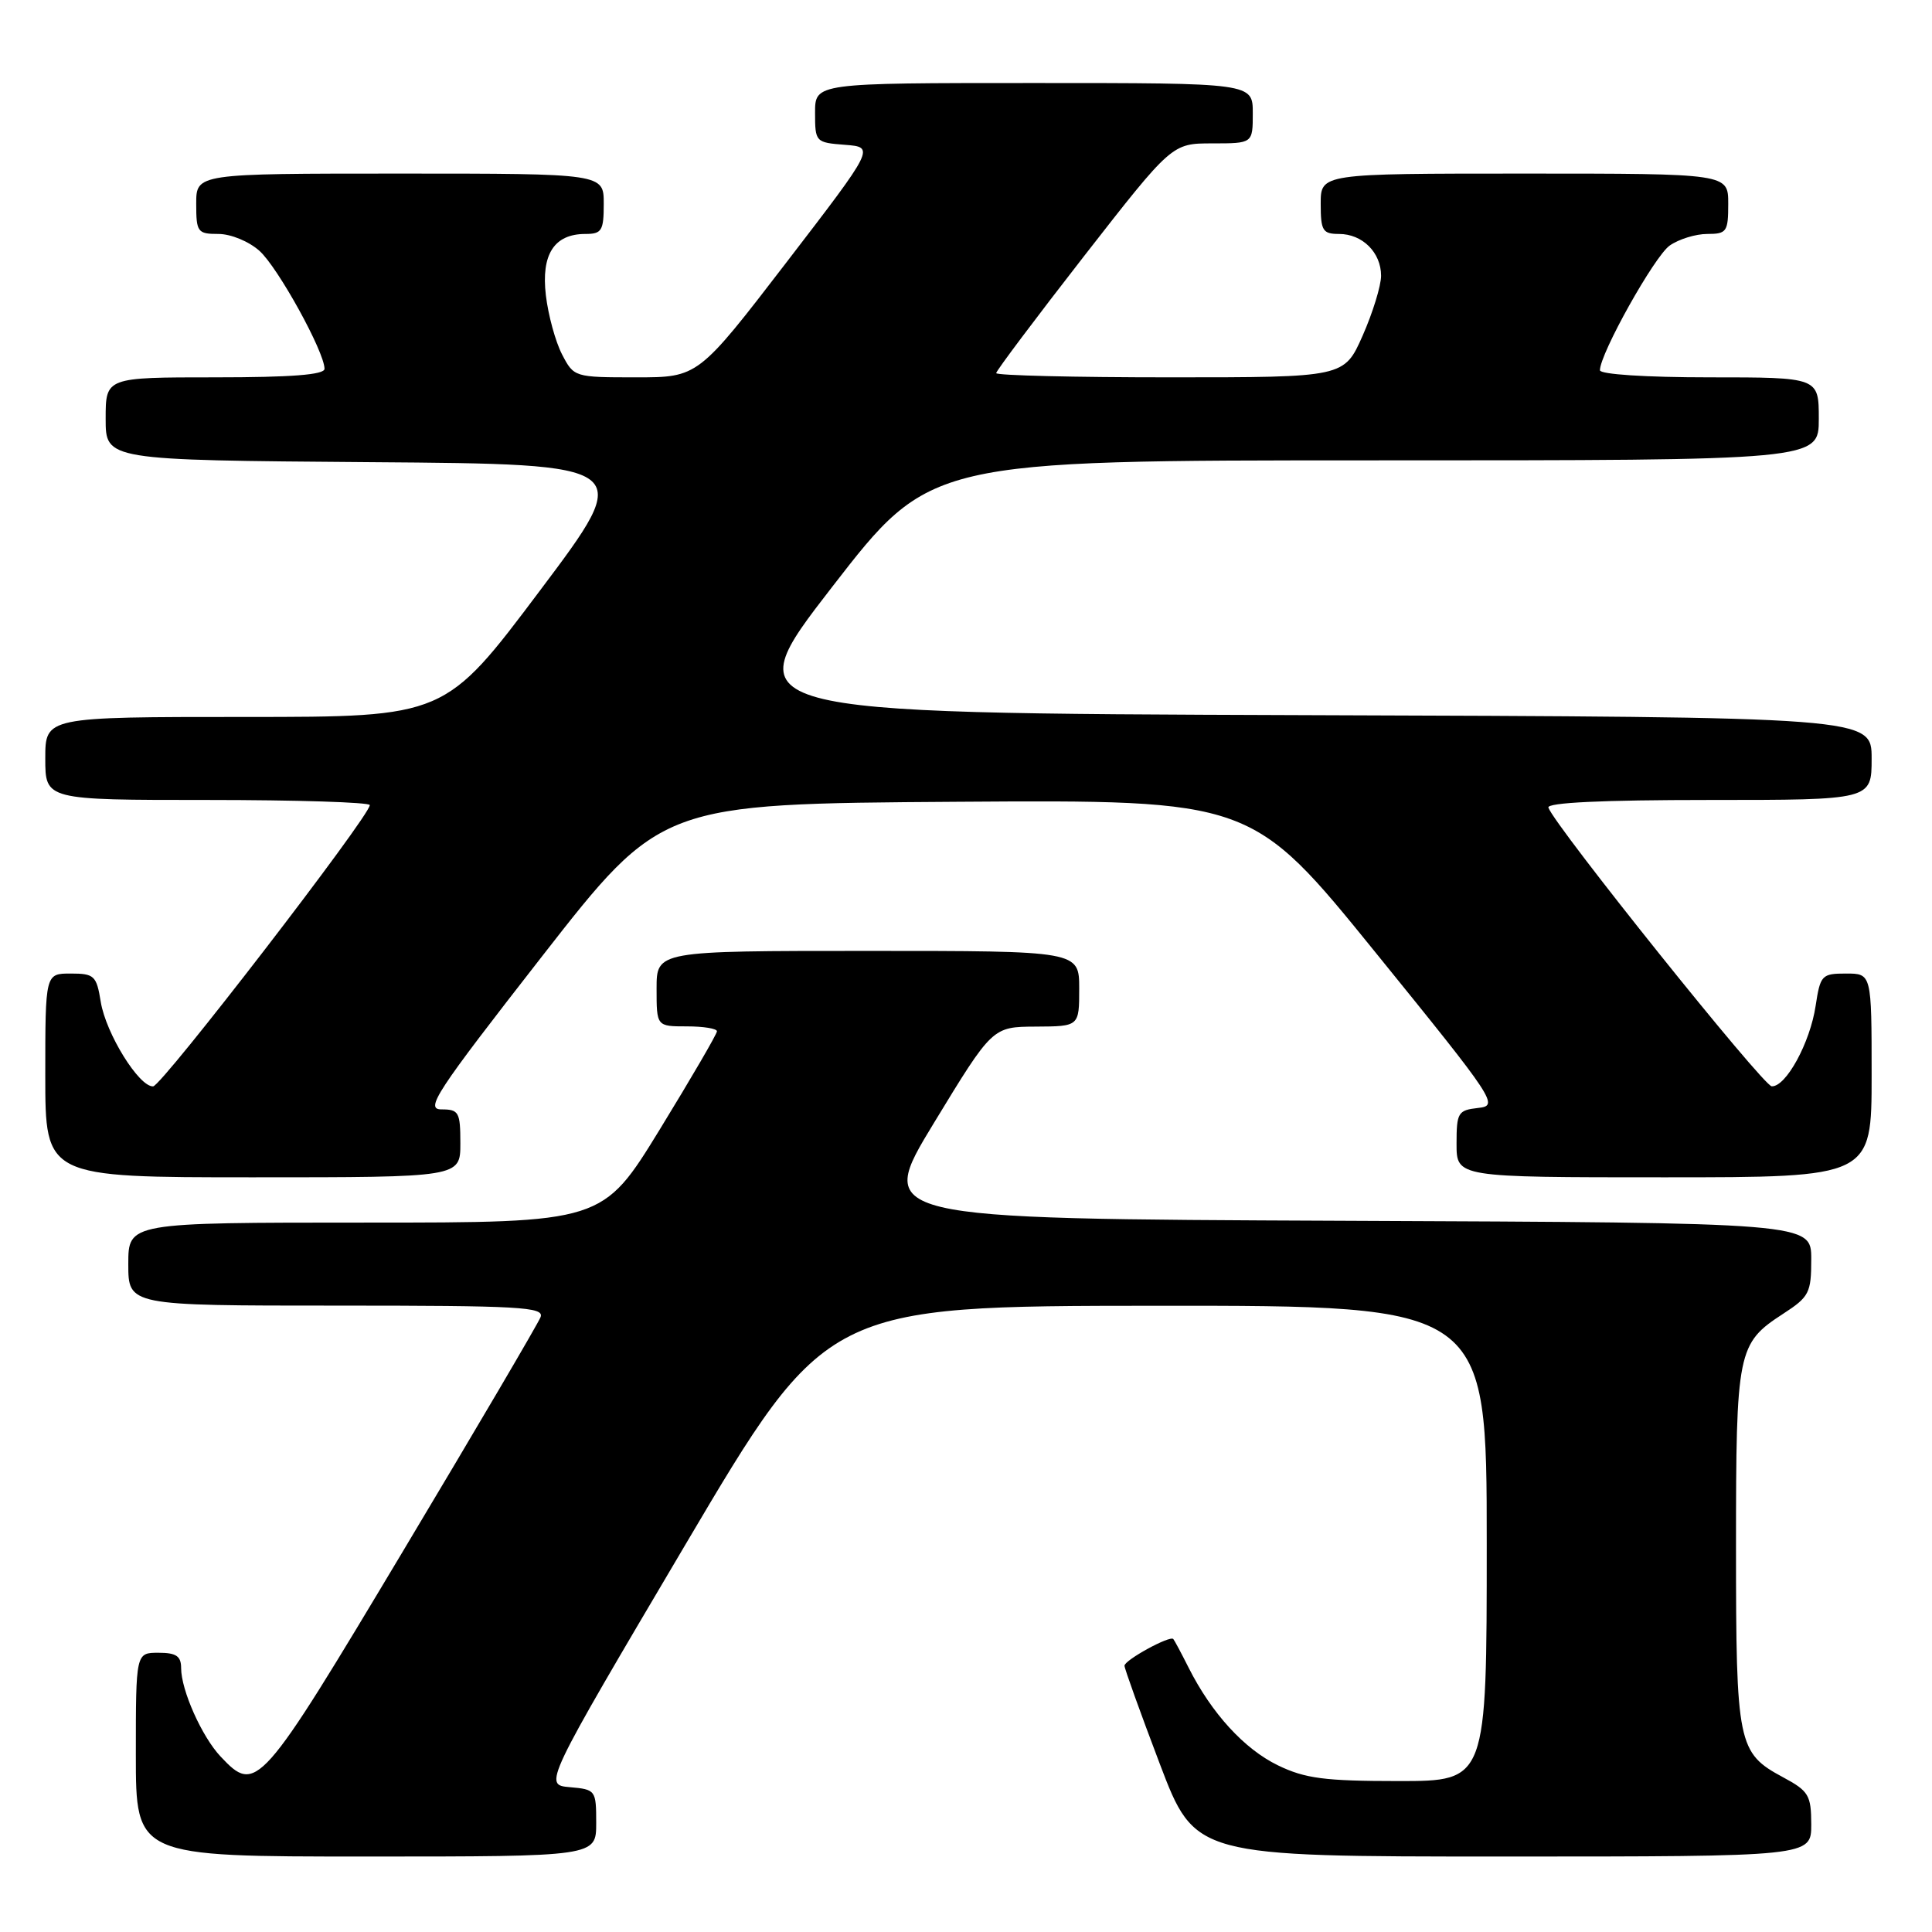 <?xml version="1.0" encoding="UTF-8" standalone="no"?>
<!DOCTYPE svg PUBLIC "-//W3C//DTD SVG 1.1//EN" "http://www.w3.org/Graphics/SVG/1.1/DTD/svg11.dtd" >
<svg xmlns="http://www.w3.org/2000/svg" xmlns:xlink="http://www.w3.org/1999/xlink" version="1.1" viewBox="0 0 256 256">
 <g >
 <path fill="currentColor"
d=" M 79.00 241.56 C 79.00 237.21 78.93 237.11 75.51 236.81 C 72.01 236.50 72.01 236.50 90.76 204.77 C 109.50 173.05 109.50 173.05 153.25 173.02 C 197.00 173.00 197.00 173.00 197.00 204.50 C 197.00 236.00 197.00 236.00 185.32 236.00 C 175.53 236.00 172.93 235.66 169.34 233.92 C 164.88 231.76 160.55 227.03 157.51 221.00 C 156.54 219.07 155.62 217.35 155.47 217.18 C 155.03 216.67 149.00 219.97 149.00 220.72 C 149.00 221.09 151.10 226.93 153.67 233.70 C 158.35 246.00 158.35 246.00 199.17 246.00 C 240.00 246.00 240.00 246.00 240.00 241.75 C 239.99 237.87 239.67 237.33 236.27 235.50 C 230.26 232.27 230.03 231.15 230.03 205.00 C 230.03 178.94 230.22 178.02 236.28 174.08 C 239.73 171.84 240.00 171.31 240.00 166.84 C 240.00 162.02 240.00 162.02 178.01 161.76 C 116.02 161.50 116.02 161.50 123.76 148.78 C 131.50 136.06 131.50 136.06 137.25 136.03 C 143.00 136.00 143.00 136.00 143.00 131.00 C 143.00 126.00 143.00 126.00 115.00 126.00 C 87.00 126.00 87.00 126.00 87.00 131.00 C 87.00 136.00 87.00 136.00 91.00 136.00 C 93.20 136.00 95.00 136.29 95.00 136.65 C 95.00 137.01 91.59 142.86 87.43 149.65 C 79.85 162.00 79.85 162.00 48.43 162.00 C 17.00 162.00 17.00 162.00 17.00 167.50 C 17.00 173.00 17.00 173.00 44.61 173.00 C 68.91 173.00 72.14 173.18 71.63 174.52 C 71.31 175.36 63.11 189.31 53.41 205.52 C 34.44 237.23 33.96 237.78 29.22 232.74 C 26.74 230.10 24.00 223.95 24.00 221.03 C 24.00 219.44 23.35 219.00 21.00 219.00 C 18.00 219.00 18.00 219.00 18.00 232.50 C 18.00 246.00 18.00 246.00 48.50 246.00 C 79.00 246.00 79.00 246.00 79.00 241.56 Z  M 61.00 151.50 C 61.00 147.37 60.80 147.00 58.50 147.00 C 56.28 147.00 57.73 144.79 71.80 126.75 C 87.60 106.50 87.60 106.50 126.74 106.24 C 165.87 105.98 165.87 105.98 182.29 126.24 C 198.25 145.93 198.63 146.51 195.85 146.81 C 193.19 147.11 193.00 147.42 193.00 151.56 C 193.00 156.00 193.00 156.00 220.50 156.00 C 248.00 156.00 248.00 156.00 248.00 142.50 C 248.00 129.00 248.00 129.00 244.61 129.00 C 241.39 129.00 241.20 129.21 240.58 133.28 C 239.85 138.16 236.65 144.03 234.76 143.94 C 233.62 143.89 205.96 109.37 205.17 107.01 C 204.95 106.35 212.36 106.00 226.42 106.00 C 248.00 106.00 248.00 106.00 248.00 100.51 C 248.00 95.01 248.00 95.01 172.65 94.76 C 97.31 94.50 97.31 94.50 110.28 77.75 C 123.25 61.00 123.25 61.00 182.13 61.00 C 241.00 61.00 241.00 61.00 241.00 55.50 C 241.00 50.00 241.00 50.00 226.50 50.00 C 218.06 50.00 212.00 49.60 212.00 49.06 C 212.00 46.86 219.22 33.96 221.24 32.54 C 222.45 31.69 224.69 31.00 226.22 31.00 C 228.80 31.00 229.00 30.71 229.00 27.00 C 229.00 23.00 229.00 23.00 202.00 23.00 C 175.00 23.00 175.00 23.00 175.00 27.00 C 175.00 30.57 175.26 31.00 177.43 31.00 C 180.53 31.00 183.00 33.46 183.00 36.54 C 183.00 37.86 181.90 41.43 180.56 44.47 C 178.11 50.00 178.11 50.00 155.06 50.00 C 142.37 50.00 132.00 49.75 132.00 49.44 C 132.00 49.14 137.24 42.16 143.64 33.94 C 155.29 19.00 155.29 19.00 160.64 19.00 C 166.00 19.00 166.00 19.00 166.00 15.00 C 166.00 11.00 166.00 11.00 137.00 11.00 C 108.00 11.00 108.00 11.00 108.00 14.94 C 108.00 18.82 108.07 18.89 111.97 19.19 C 115.93 19.50 115.93 19.50 104.22 34.75 C 92.50 50.00 92.50 50.00 84.28 50.00 C 76.12 50.00 76.04 49.98 74.47 46.95 C 73.60 45.27 72.64 41.75 72.33 39.13 C 71.69 33.70 73.43 31.00 77.57 31.00 C 79.74 31.00 80.00 30.57 80.00 27.00 C 80.00 23.00 80.00 23.00 53.00 23.00 C 26.00 23.00 26.00 23.00 26.00 27.00 C 26.00 30.76 26.18 31.00 28.94 31.00 C 30.59 31.00 32.99 31.99 34.39 33.25 C 36.84 35.45 43.00 46.63 43.00 48.87 C 43.00 49.66 38.58 50.00 28.50 50.00 C 14.00 50.00 14.00 50.00 14.00 55.49 C 14.00 60.97 14.00 60.97 49.07 61.24 C 84.14 61.50 84.14 61.50 71.55 78.25 C 58.97 95.00 58.97 95.00 32.49 95.00 C 6.00 95.00 6.00 95.00 6.00 100.50 C 6.00 106.00 6.00 106.00 27.50 106.00 C 39.33 106.00 49.00 106.31 49.00 106.68 C 49.00 108.13 21.44 143.90 20.29 143.95 C 18.42 144.03 14.03 136.94 13.35 132.75 C 12.79 129.28 12.49 129.00 9.37 129.00 C 6.00 129.00 6.00 129.00 6.00 142.50 C 6.00 156.00 6.00 156.00 33.50 156.00 C 61.00 156.00 61.00 156.00 61.00 151.50 Z "/>
</g>
</svg>